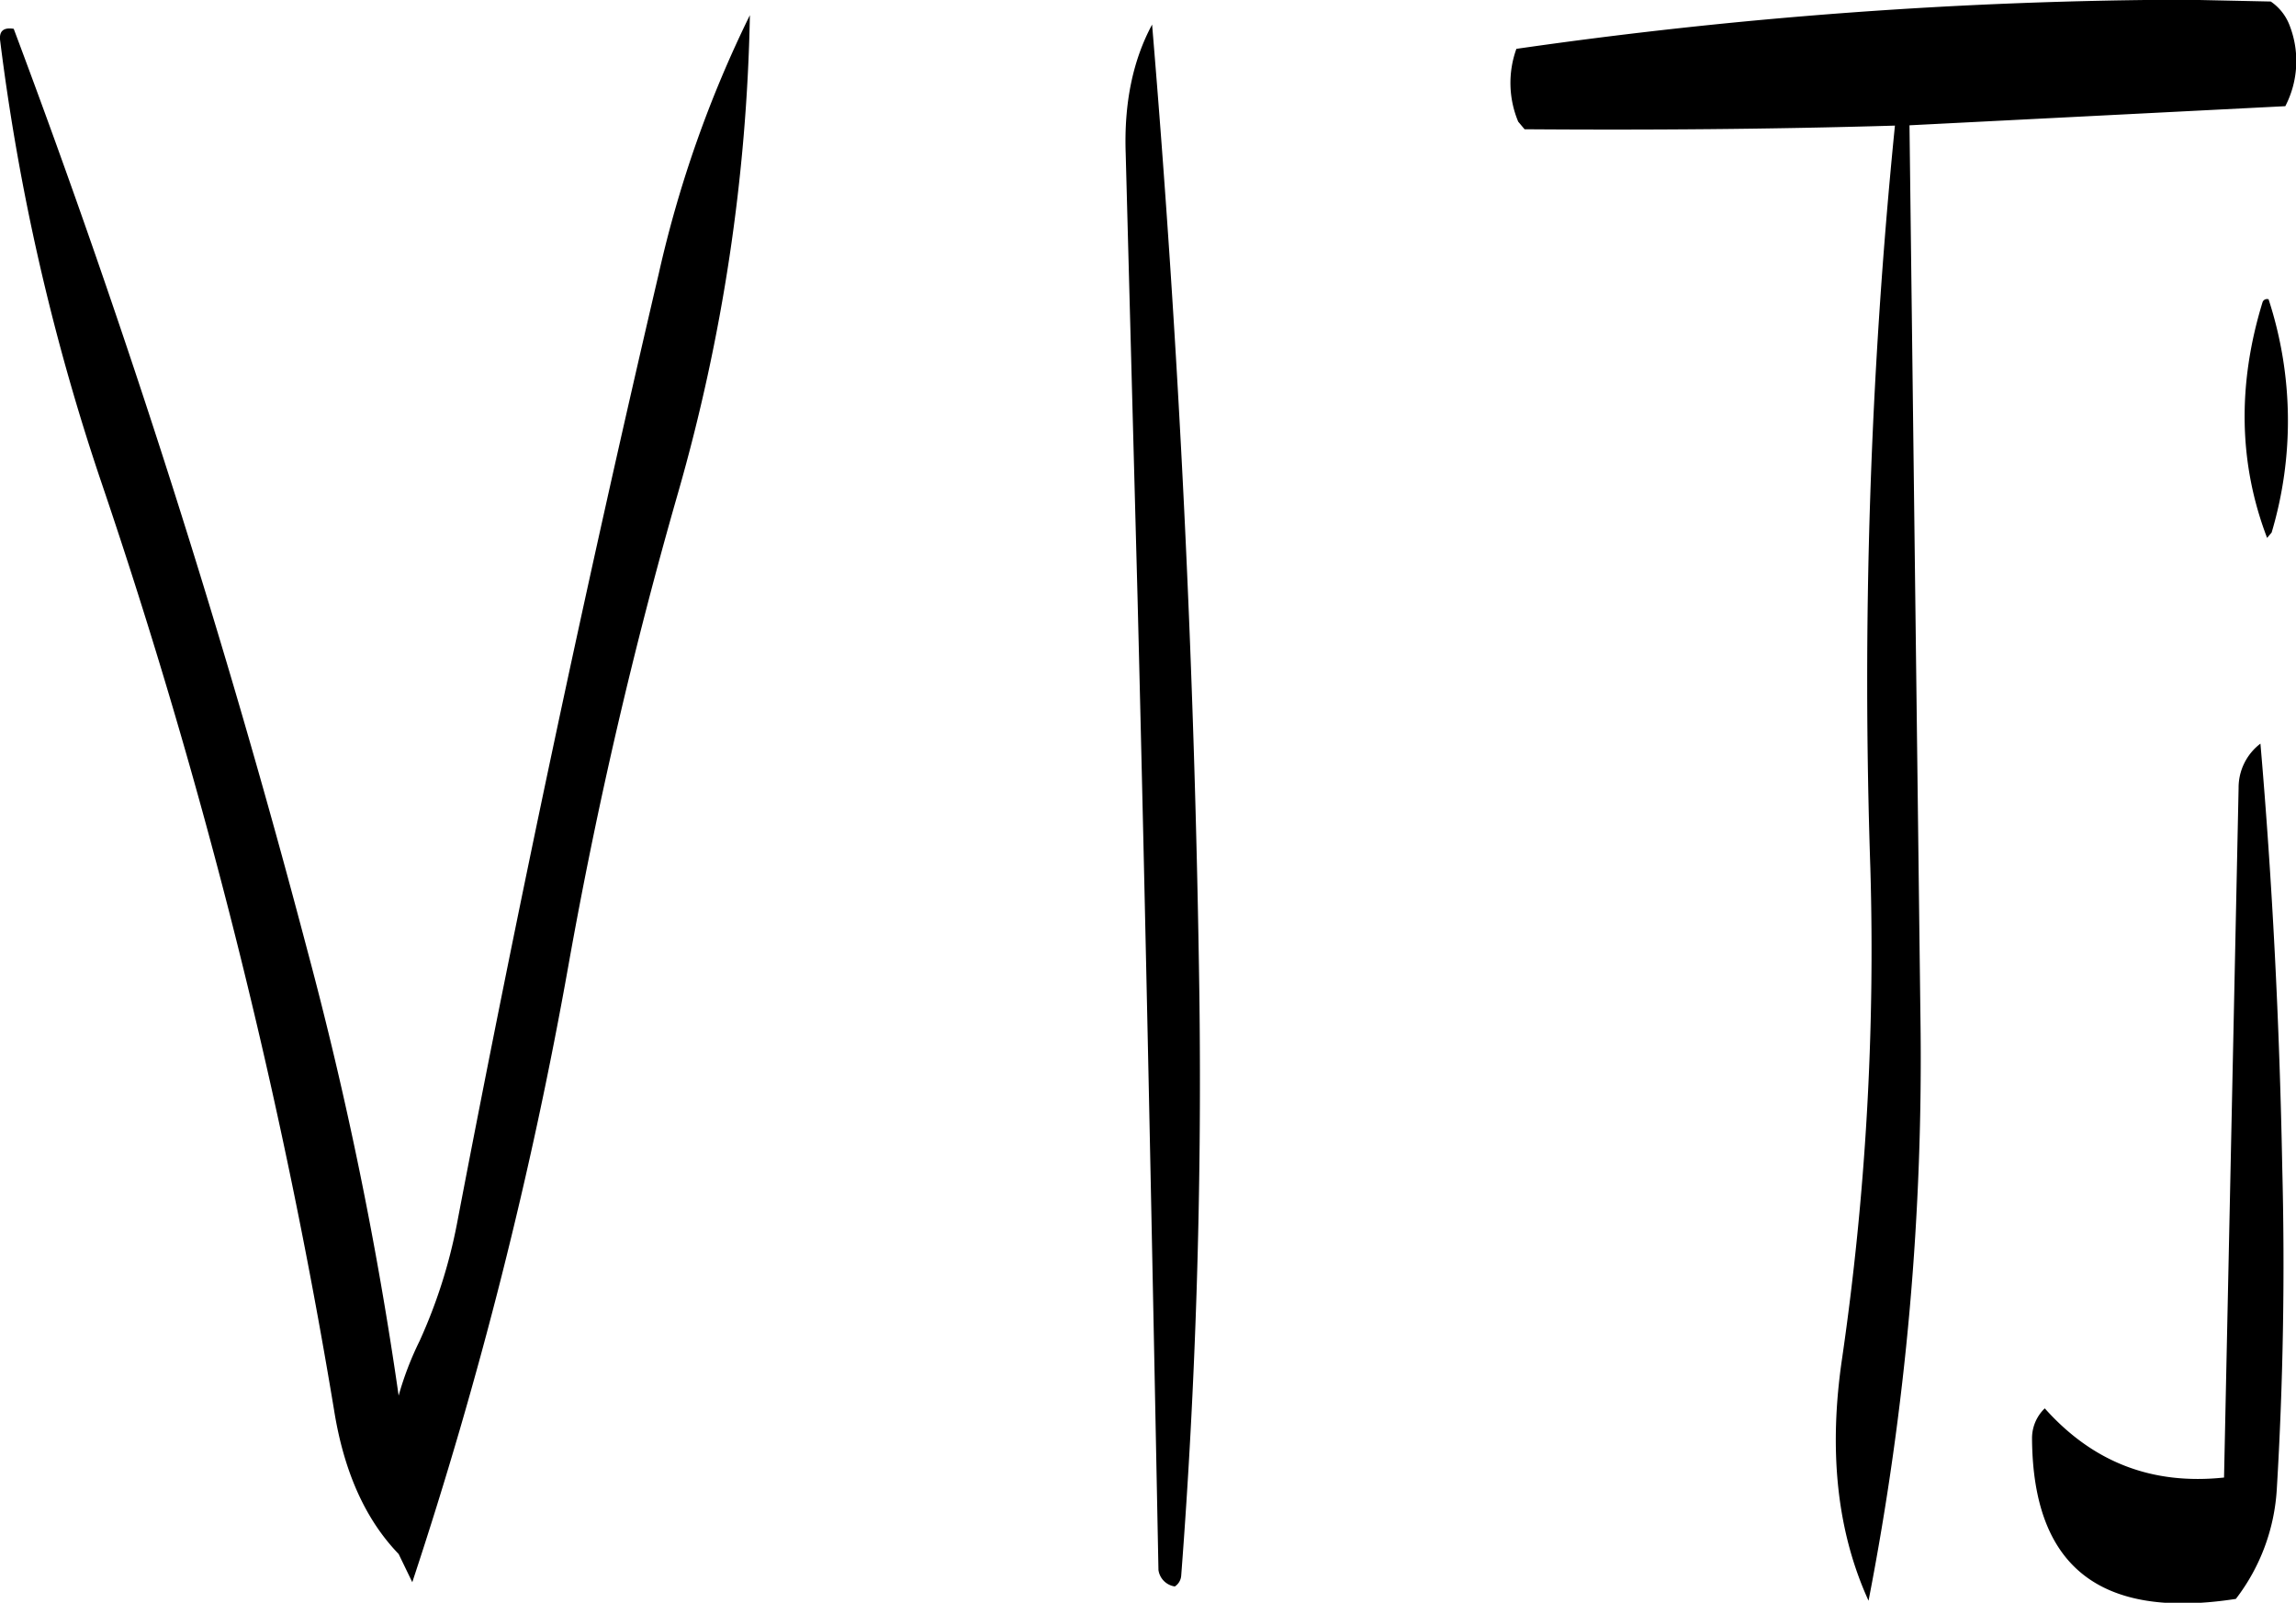 <svg id="Layer_1" data-name="Layer 1" xmlns="http://www.w3.org/2000/svg" viewBox="0 0 302.78 211.31"><defs><style>.cls-1{fill-rule:evenodd;}</style></defs><path class="cls-1" d="M153.48,198.48a295.53,295.53,0,0,0,13.32,58.2,774.12,774.12,0,0,1,30.72,122.4c1.32,8.28,4.2,14.52,8.52,19l1.8,3.72a584.13,584.13,0,0,0,20.64-81.6,619.09,619.09,0,0,1,14.4-62,245.15,245.15,0,0,0,9.48-63,153.27,153.27,0,0,0-12,34q-14.58,62.28-26.64,125.4A68.47,68.47,0,0,1,208.8,370a41.8,41.8,0,0,0-2.76,7.2,501.9,501.9,0,0,0-12-58.56A1254.13,1254.13,0,0,0,155.28,197Q153.3,196.68,153.48,198.48Zm148.44,15,1.56,58.44c1.08,42.6,1.92,85.44,2.76,128.28a2.55,2.55,0,0,0,2.16,2.16,1.86,1.86,0,0,0,.84-1.44q2.88-37.62,2.4-76.2-.9-64.62-6.24-128.28C302.88,201.12,301.68,206.76,301.92,213.48Zm146.76,83.64L446.76,388c-9.48,1-17.28-2-23.64-9.12a5.44,5.44,0,0,0-1.68,4c.12,16.92,9,23.88,26.88,21.12a26.24,26.24,0,0,0,5.4-14.52c.84-14,1.08-28.2.72-42.24-.36-19.2-1.32-37.92-2.88-56A7.28,7.28,0,0,0,448.68,297.12Zm4-64.44a.62.62,0,0,0-.84.36c-3.36,10.92-3.12,21.36.6,31.08l.6-.72A51.56,51.56,0,0,0,452.64,232.68Zm-98.16-22.44c16.32.12,32.64,0,48.84-.48a733.72,733.72,0,0,0-3.24,97.92,374,374,0,0,1-3.72,64.56c-1.8,12.12-.72,22.8,3.48,32a373.78,373.78,0,0,0,6.84-77.16l-1.44-117.36,49.56-2.52a12.93,12.93,0,0,0,.6-10.56,6.67,6.67,0,0,0-2.52-3.24l-11.28-.24a633.28,633.28,0,0,0-88.2,6.48,13.25,13.25,0,0,0,.24,9.6Z" transform="translate(-153.47 -193.2)"/></svg>